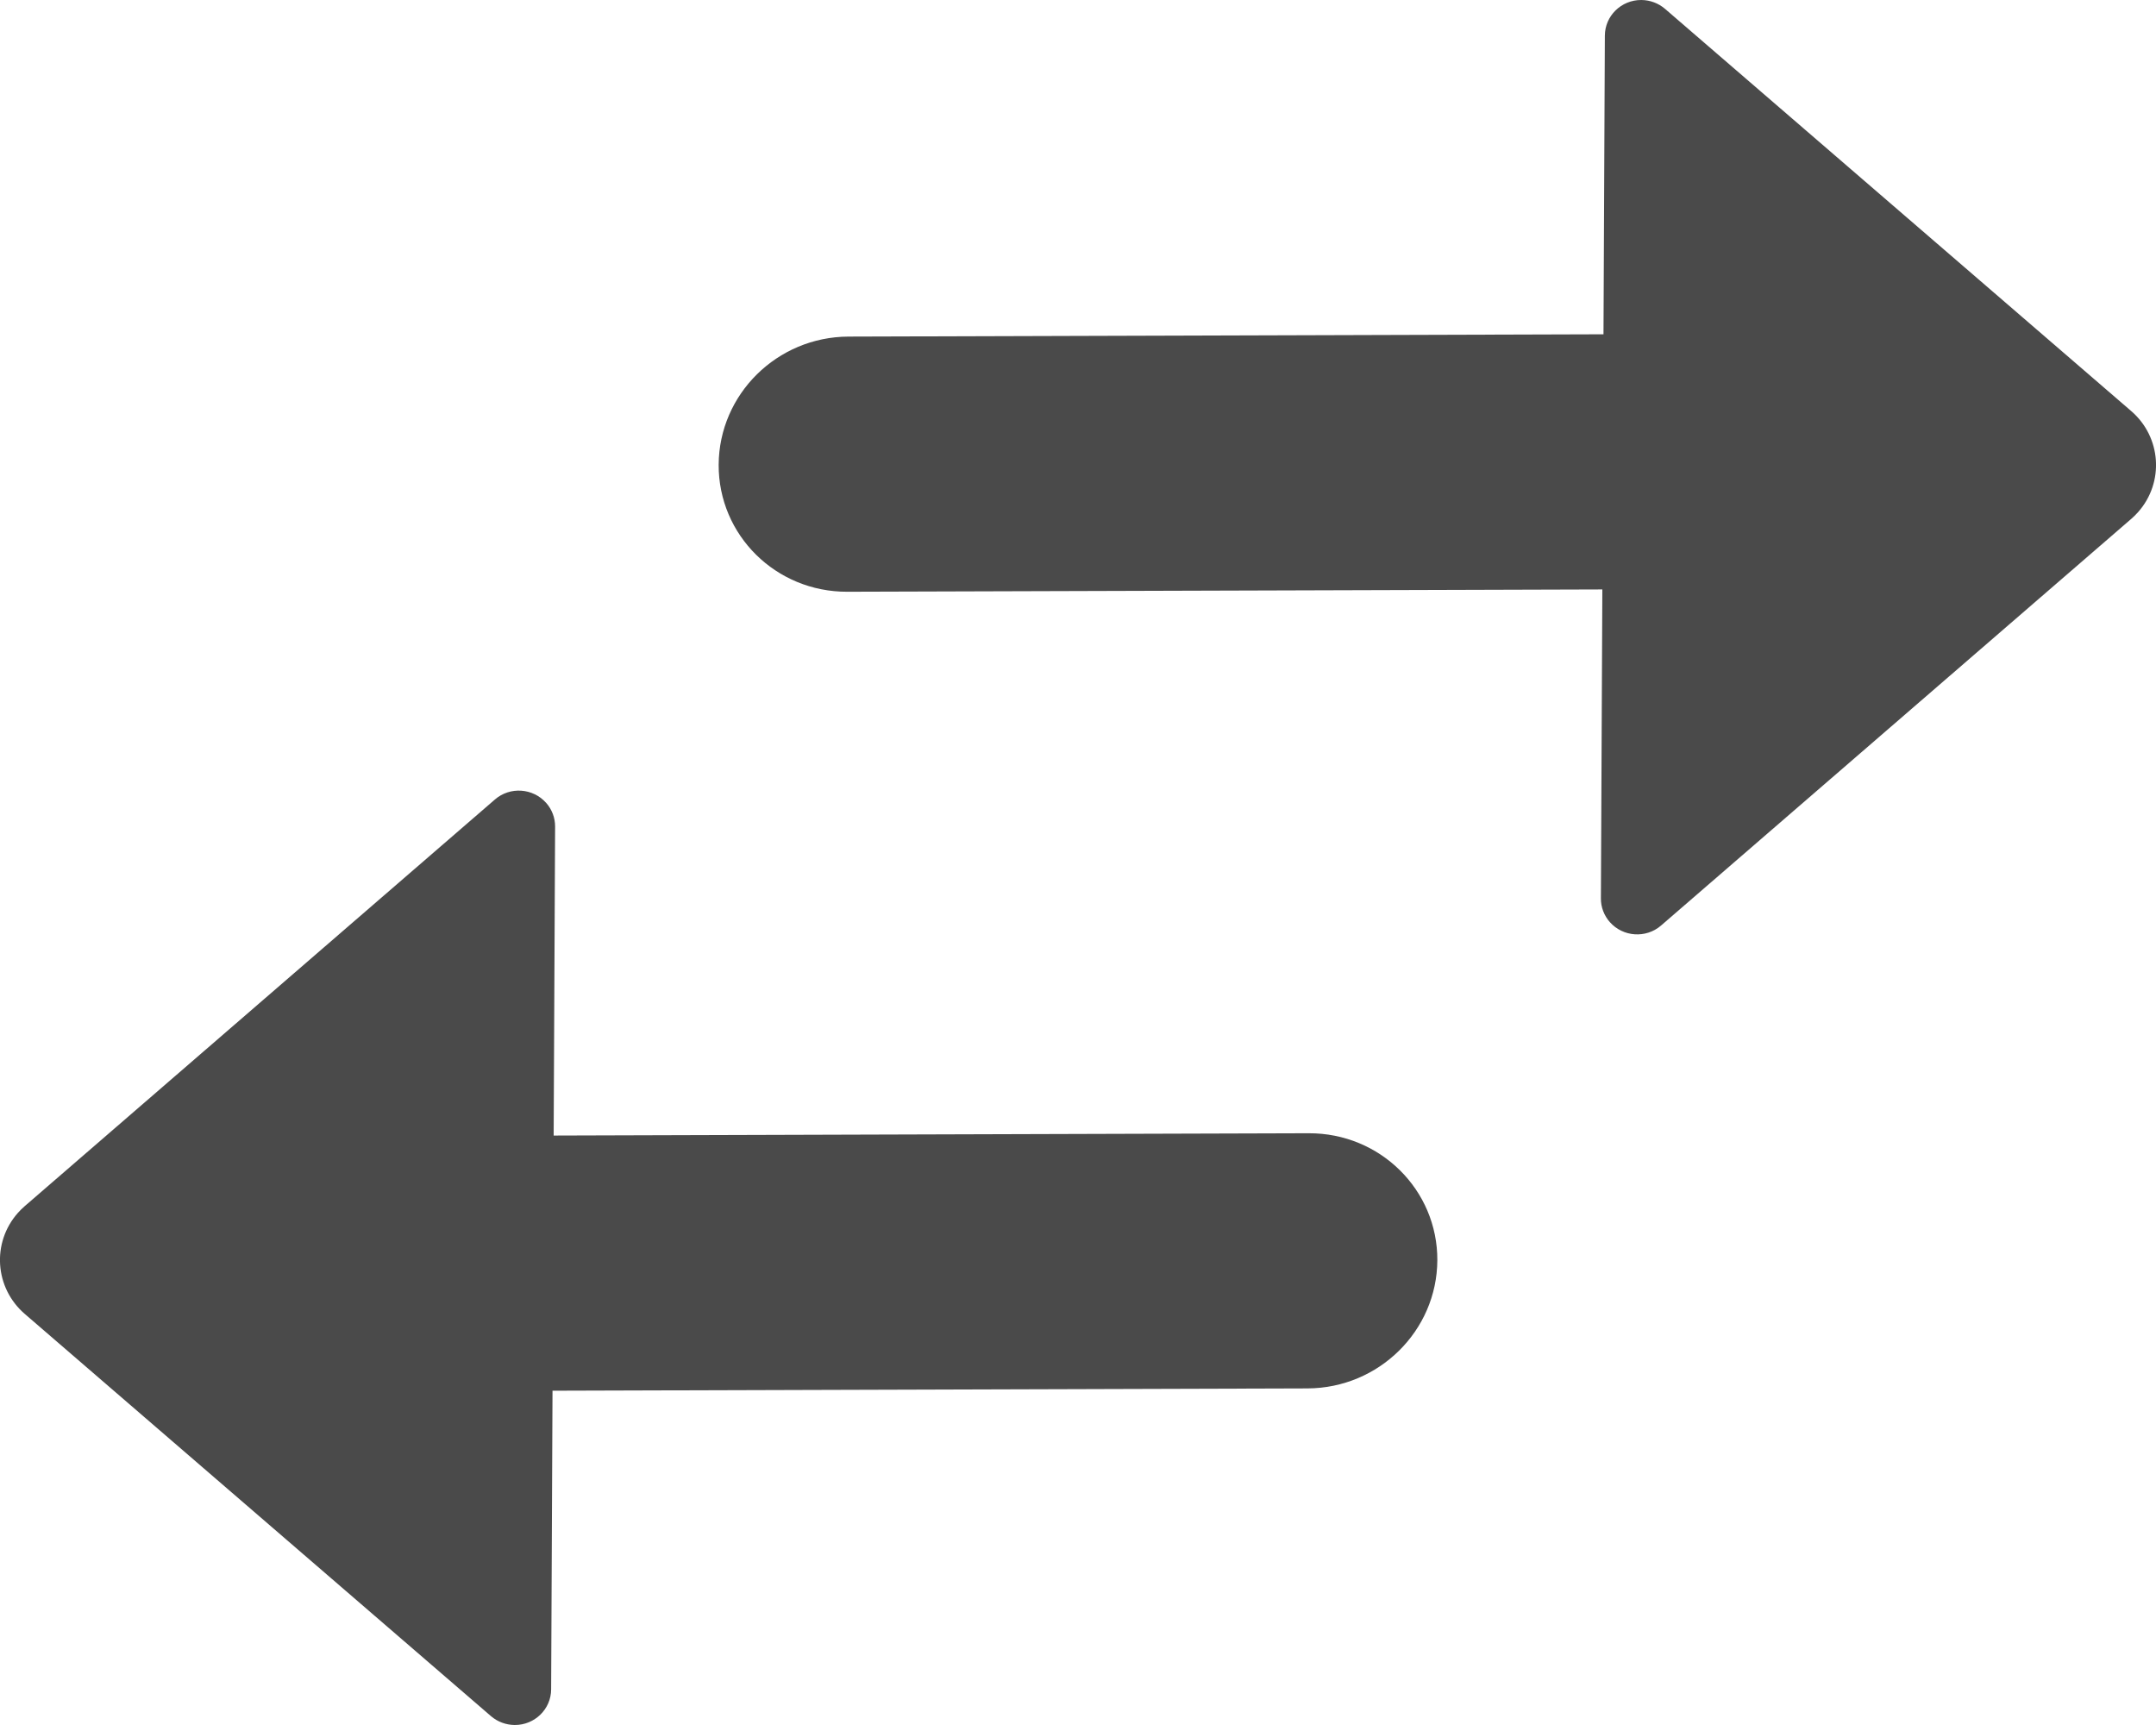 <?xml version="1.0" encoding="UTF-8"?>
<svg width="30px" height="24px" viewBox="0 0 30 24" version="1.1" xmlns="http://www.w3.org/2000/svg" xmlns:xlink="http://www.w3.org/1999/xlink">
    <!-- Generator: sketchtool 63.1 (101010) - https://sketch.com -->
    <title>Elements/Icons/Move1</title>
    <desc>Created with sketchtool.</desc>
    <g id="Icons" stroke="none" stroke-width="1" fill="none" fill-rule="evenodd">
        <g transform="translate(-320, -523)" id="Elements/Icons/Move1">
            <g transform="translate(300, 500)">
                <g>
                    <polygon id="Rectangle" points="0 0 70 0 70 70 0 70"></polygon>
                    <g id="Group" transform="translate(35, 35) scale(-1, -1) translate(-35, -35) translate(20, 23)" fill="#4A4A4A" fill-rule="nonzero">
                        <g id="Group-2">
                            <path d="M7.599,11.17 C7.68,11.261 7.725,11.379 7.724,11.501 L7.704,15.799 L18.21,15.767 C19.203,15.763 20.004,16.554 20,17.534 C19.995,18.515 19.187,19.313 18.194,19.317 L7.688,19.349 L7.669,23.504 C7.668,23.779 7.441,24.001 7.162,24 C7.041,23.999 6.924,23.956 6.832,23.877 L0.345,18.281 C-0.075,17.919 -0.118,17.289 0.249,16.875 C0.279,16.841 0.311,16.81 0.344,16.781 L6.887,11.123 C7.096,10.942 7.415,10.963 7.599,11.17 Z M22.838,-6.39488462e-14 C22.959,0.001 23.076,0.044 23.168,0.123 L29.655,5.719 C30.075,6.081 30.118,6.711 29.751,7.125 C29.721,7.159 29.689,7.19 29.656,7.219 L23.113,12.877 C22.904,13.058 22.585,13.037 22.401,12.83 C22.32,12.739 22.275,12.621 22.276,12.499 L22.296,8.201 L11.79,8.233 C10.797,8.237 9.996,7.446 10,6.466 C10.005,5.485 10.813,4.687 11.806,4.683 L22.312,4.651 L22.331,0.496 C22.332,0.221 22.559,-0.001 22.838,-6.39488462e-14 Z" id="Combined-Shape"></path>
                        </g>
                    </g>
                </g>
            </g>
        </g>
    </g>
</svg>